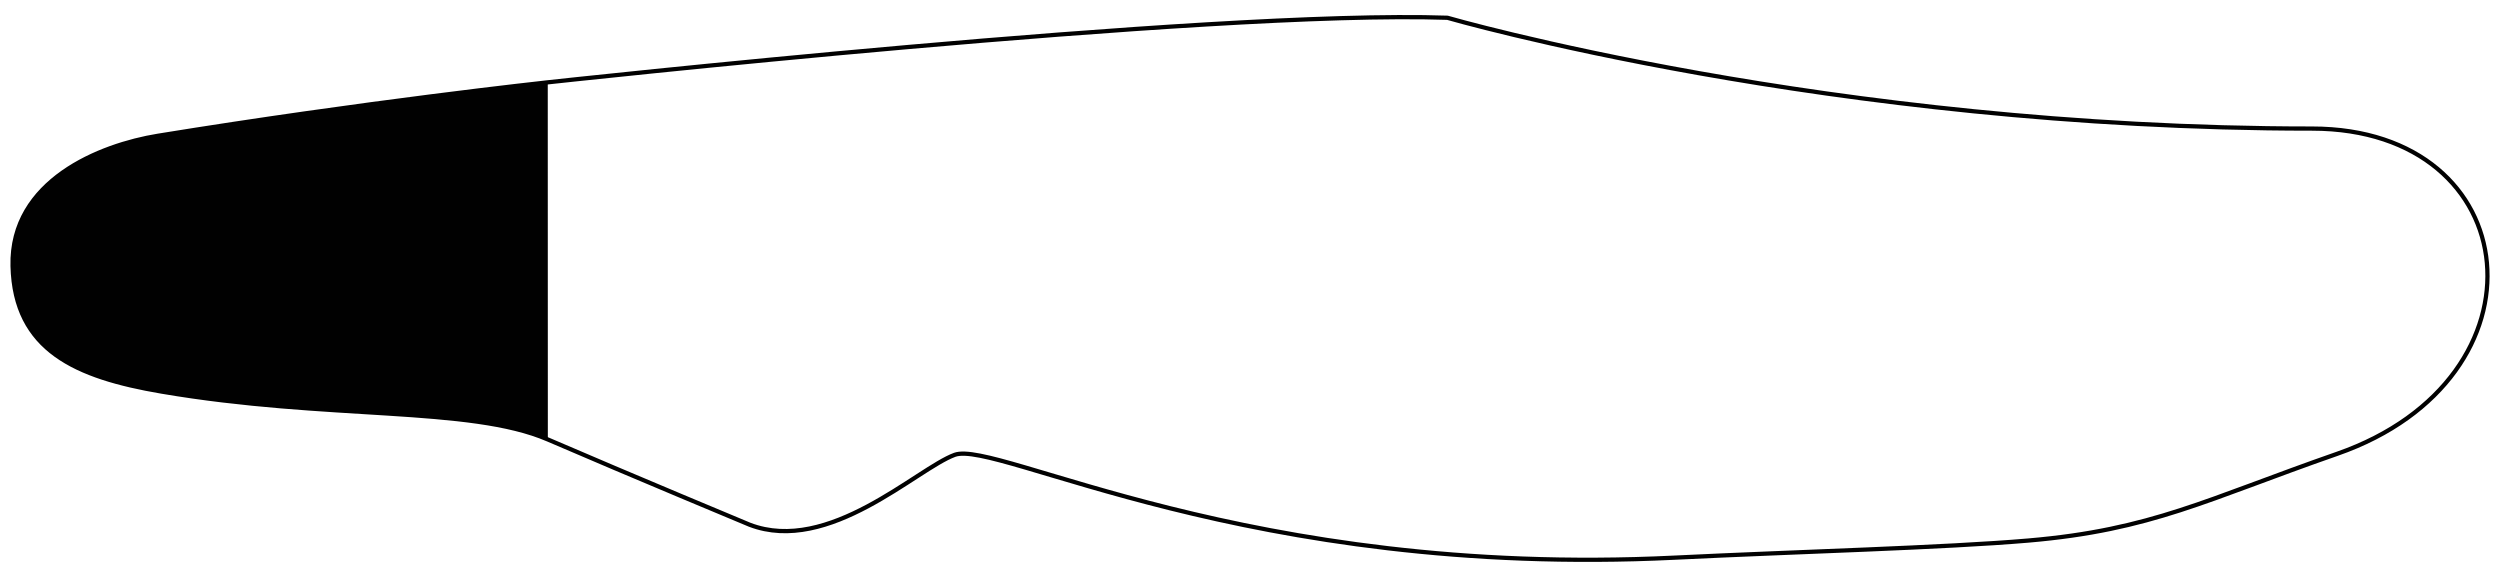 <?xml version="1.0" encoding="utf-8"?>
<!-- Generator: Adobe Illustrator 16.0.0, SVG Export Plug-In . SVG Version: 6.00 Build 0)  -->
<!DOCTYPE svg PUBLIC "-//W3C//DTD SVG 1.1//EN" "http://www.w3.org/Graphics/SVG/1.1/DTD/svg11.dtd">
<svg version="1.1" id="Aircraft_Parts" xmlns="http://www.w3.org/2000/svg" xmlns:xlink="http://www.w3.org/1999/xlink" x="0px"
	 y="0px" width="294.8px" height="68.03px" viewBox="0 0 294.8 68.03" enable-background="new 0 0 294.8 68.03"
	 xml:space="preserve">
<g id="_x36_">
	<path fill="none" stroke="#010101" stroke-width="0.5" stroke-miterlimit="10" d="M239.211,63.739
		c-9.925,0.853-27.301,1.315-41.761,2.021c-50.342,2.455-79.934-13.939-84.874-12.126c-4.465,1.64-14.862,11.817-24.178,8.241
		c0,0-13.959-5.81-23.797-10.053c-9.237-3.981-25.901-2.294-45.552-5.648C8.98,44.458,1.723,41.327,1.484,31.364
		c-0.242-10.066,10.333-14.246,17.123-15.35c24.205-3.935,45.985-6.306,45.985-6.306s78.083-8.577,106.086-7.613
		c0,0,45.123,13.067,101.942,13.067c25.447,0,28.589,29.423,2.969,38.354C260.2,58.883,253.713,62.493,239.211,63.739z"/>
	<path fill="#010101" d="M64.601,51.823c-9.24-3.981-25.903-2.294-45.554-5.648C8.979,44.458,1.723,41.327,1.484,31.364
		c-0.241-10.066,10.333-14.246,17.123-15.35c24.205-3.935,45.985-6.306,45.985-6.306L64.601,51.823z"/>
</g>
</svg>

